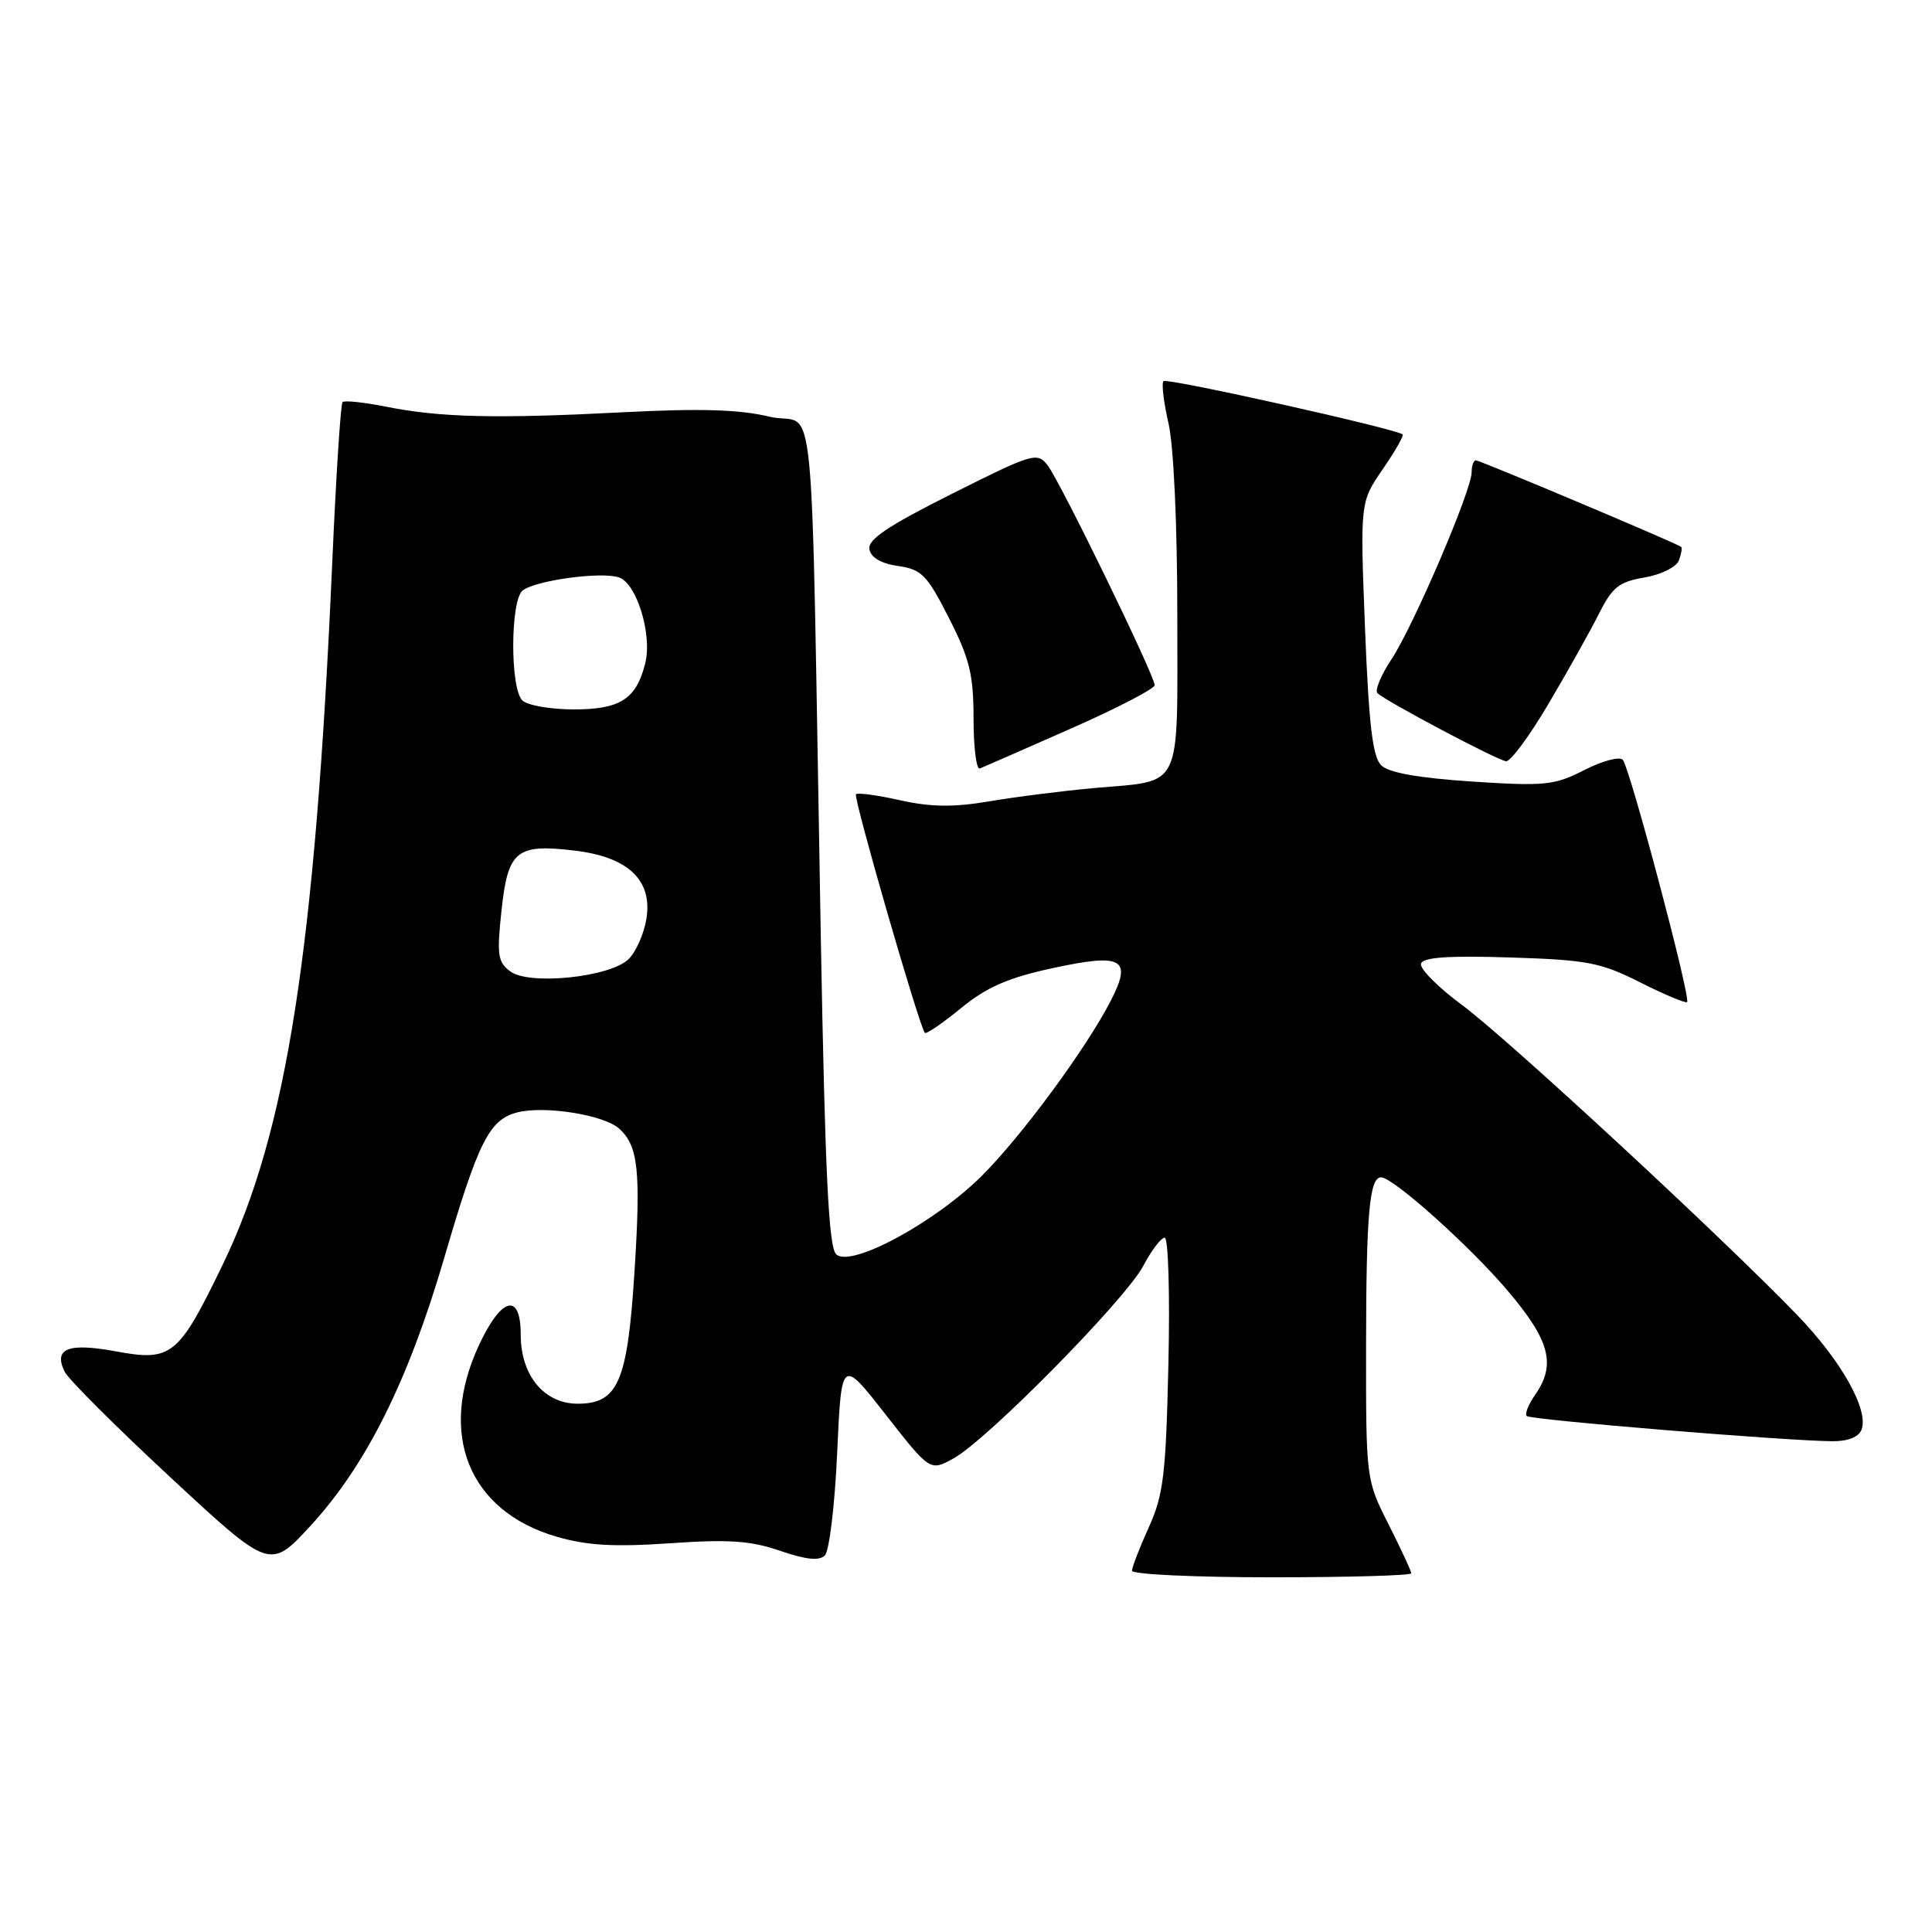 <?xml version="1.0" encoding="UTF-8" standalone="no"?>
<!DOCTYPE svg PUBLIC "-//W3C//DTD SVG 1.1//EN" "http://www.w3.org/Graphics/SVG/1.1/DTD/svg11.dtd" >
<svg xmlns="http://www.w3.org/2000/svg" xmlns:xlink="http://www.w3.org/1999/xlink" version="1.1" viewBox="0 0 256 256">
 <g >
 <path fill="currentColor"
d=" M 187.00 208.47 C 187.00 208.18 185.65 205.27 184.00 202.00 C 181.00 196.06 181.00 196.06 181.01 178.28 C 181.03 160.86 181.46 156.00 183.00 156.00 C 184.59 156.00 194.84 165.18 199.82 171.08 C 205.39 177.65 206.21 180.83 203.40 184.84 C 202.52 186.10 202.02 187.36 202.30 187.63 C 202.80 188.14 236.54 190.92 242.78 190.97 C 244.85 190.99 246.28 190.42 246.66 189.45 C 247.66 186.84 243.99 180.30 238.10 174.21 C 227.99 163.75 199.62 137.51 193.69 133.14 C 190.50 130.78 188.07 128.32 188.29 127.68 C 188.58 126.84 191.97 126.61 200.10 126.87 C 210.34 127.19 212.10 127.53 217.35 130.18 C 220.57 131.80 223.36 132.97 223.55 132.78 C 224.07 132.27 215.94 101.63 215.02 100.67 C 214.59 100.21 212.29 100.83 209.92 102.04 C 205.96 104.06 204.72 104.19 195.05 103.56 C 187.96 103.09 184.01 102.39 183.02 101.41 C 181.88 100.30 181.38 96.04 180.87 83.25 C 180.22 66.55 180.22 66.55 183.20 62.20 C 184.85 59.81 186.04 57.73 185.85 57.56 C 184.97 56.81 154.62 50.04 154.17 50.50 C 153.89 50.78 154.19 53.29 154.83 56.08 C 155.52 59.07 156.00 69.52 156.00 81.54 C 156.00 105.11 156.85 103.35 145.00 104.42 C 140.88 104.79 134.62 105.58 131.11 106.18 C 126.33 106.98 123.35 106.95 119.28 106.04 C 116.29 105.37 113.66 105.01 113.42 105.24 C 113.03 105.64 121.82 136.07 122.55 136.86 C 122.74 137.06 124.89 135.59 127.33 133.59 C 130.72 130.81 133.55 129.57 139.40 128.30 C 148.76 126.27 150.07 127.00 147.17 132.63 C 143.93 138.92 135.41 150.49 130.15 155.75 C 123.89 162.01 112.66 168.06 110.79 166.19 C 109.80 165.21 109.33 155.41 108.77 124.70 C 107.38 47.38 108.29 56.73 102.00 55.22 C 97.95 54.25 92.82 54.10 82.50 54.63 C 65.74 55.50 58.29 55.32 51.17 53.89 C 48.24 53.31 45.64 53.03 45.39 53.28 C 45.14 53.53 44.52 63.14 44.02 74.64 C 41.76 125.85 38.00 149.98 29.54 167.51 C 23.66 179.68 22.75 180.43 15.40 179.07 C 9.01 177.89 7.04 178.67 8.58 181.78 C 9.09 182.79 15.41 189.10 22.64 195.81 C 35.78 208.00 35.78 208.00 41.14 202.18 C 48.52 194.16 54.09 183.00 58.88 166.62 C 63.39 151.21 64.84 148.33 68.58 147.39 C 72.23 146.48 80.05 147.73 82.06 149.56 C 84.58 151.84 84.93 155.17 84.06 168.71 C 83.14 183.12 81.88 186.00 76.55 186.00 C 72.10 186.00 69.00 182.25 69.00 176.87 C 69.00 171.19 66.45 171.83 63.46 178.25 C 57.98 190.04 62.11 200.23 73.75 203.62 C 77.79 204.79 81.36 205.00 88.78 204.49 C 96.57 203.95 99.47 204.15 103.37 205.49 C 106.81 206.67 108.55 206.85 109.30 206.10 C 109.89 205.51 110.62 199.39 110.93 192.49 C 111.50 179.95 111.50 179.95 117.37 187.46 C 123.25 194.97 123.25 194.97 126.37 193.23 C 130.86 190.75 149.13 172.19 151.48 167.75 C 152.56 165.69 153.85 164.00 154.33 164.00 C 154.81 164.00 155.03 171.54 154.82 180.75 C 154.49 195.42 154.16 198.10 152.22 202.38 C 151.00 205.06 150.00 207.65 150.00 208.13 C 150.00 208.61 158.32 209.00 168.50 209.00 C 178.68 209.00 187.00 208.76 187.00 208.47 Z  M 141.83 96.57 C 147.98 93.86 153.00 91.26 153.00 90.79 C 153.00 89.51 140.48 63.80 138.81 61.65 C 137.44 59.88 136.86 60.05 126.12 65.44 C 117.63 69.70 114.95 71.50 115.20 72.79 C 115.41 73.89 116.78 74.68 119.01 75.00 C 122.13 75.45 122.84 76.18 125.75 81.91 C 128.49 87.30 129.00 89.40 129.00 95.24 C 129.00 99.05 129.38 102.02 129.83 101.83 C 130.29 101.65 135.69 99.28 141.83 96.57 Z  M 205.19 93.25 C 207.71 88.99 210.71 83.63 211.86 81.34 C 213.64 77.80 214.53 77.09 217.89 76.52 C 220.08 76.15 222.11 75.15 222.45 74.28 C 222.78 73.42 222.92 72.60 222.77 72.47 C 222.26 72.02 196.12 61.00 195.56 61.00 C 195.25 61.00 195.00 61.71 195.00 62.58 C 195.00 64.97 187.29 82.95 184.39 87.34 C 182.99 89.45 182.15 91.48 182.51 91.84 C 183.54 92.87 198.37 100.73 199.56 100.87 C 200.14 100.94 202.68 97.51 205.19 93.25 Z  M 67.62 128.72 C 65.96 127.50 65.82 126.53 66.45 120.66 C 67.30 112.71 68.41 111.79 76.08 112.70 C 83.24 113.54 86.49 116.62 85.65 121.76 C 85.33 123.75 84.26 126.15 83.28 127.10 C 80.80 129.49 70.14 130.59 67.62 128.72 Z  M 69.20 92.80 C 67.58 91.18 67.62 79.54 69.25 78.25 C 70.94 76.91 79.55 75.72 81.99 76.50 C 84.35 77.25 86.45 84.06 85.50 87.88 C 84.31 92.63 82.20 94.00 76.05 94.00 C 72.94 94.00 69.86 93.46 69.20 92.80 Z "/>
</g>
</svg>